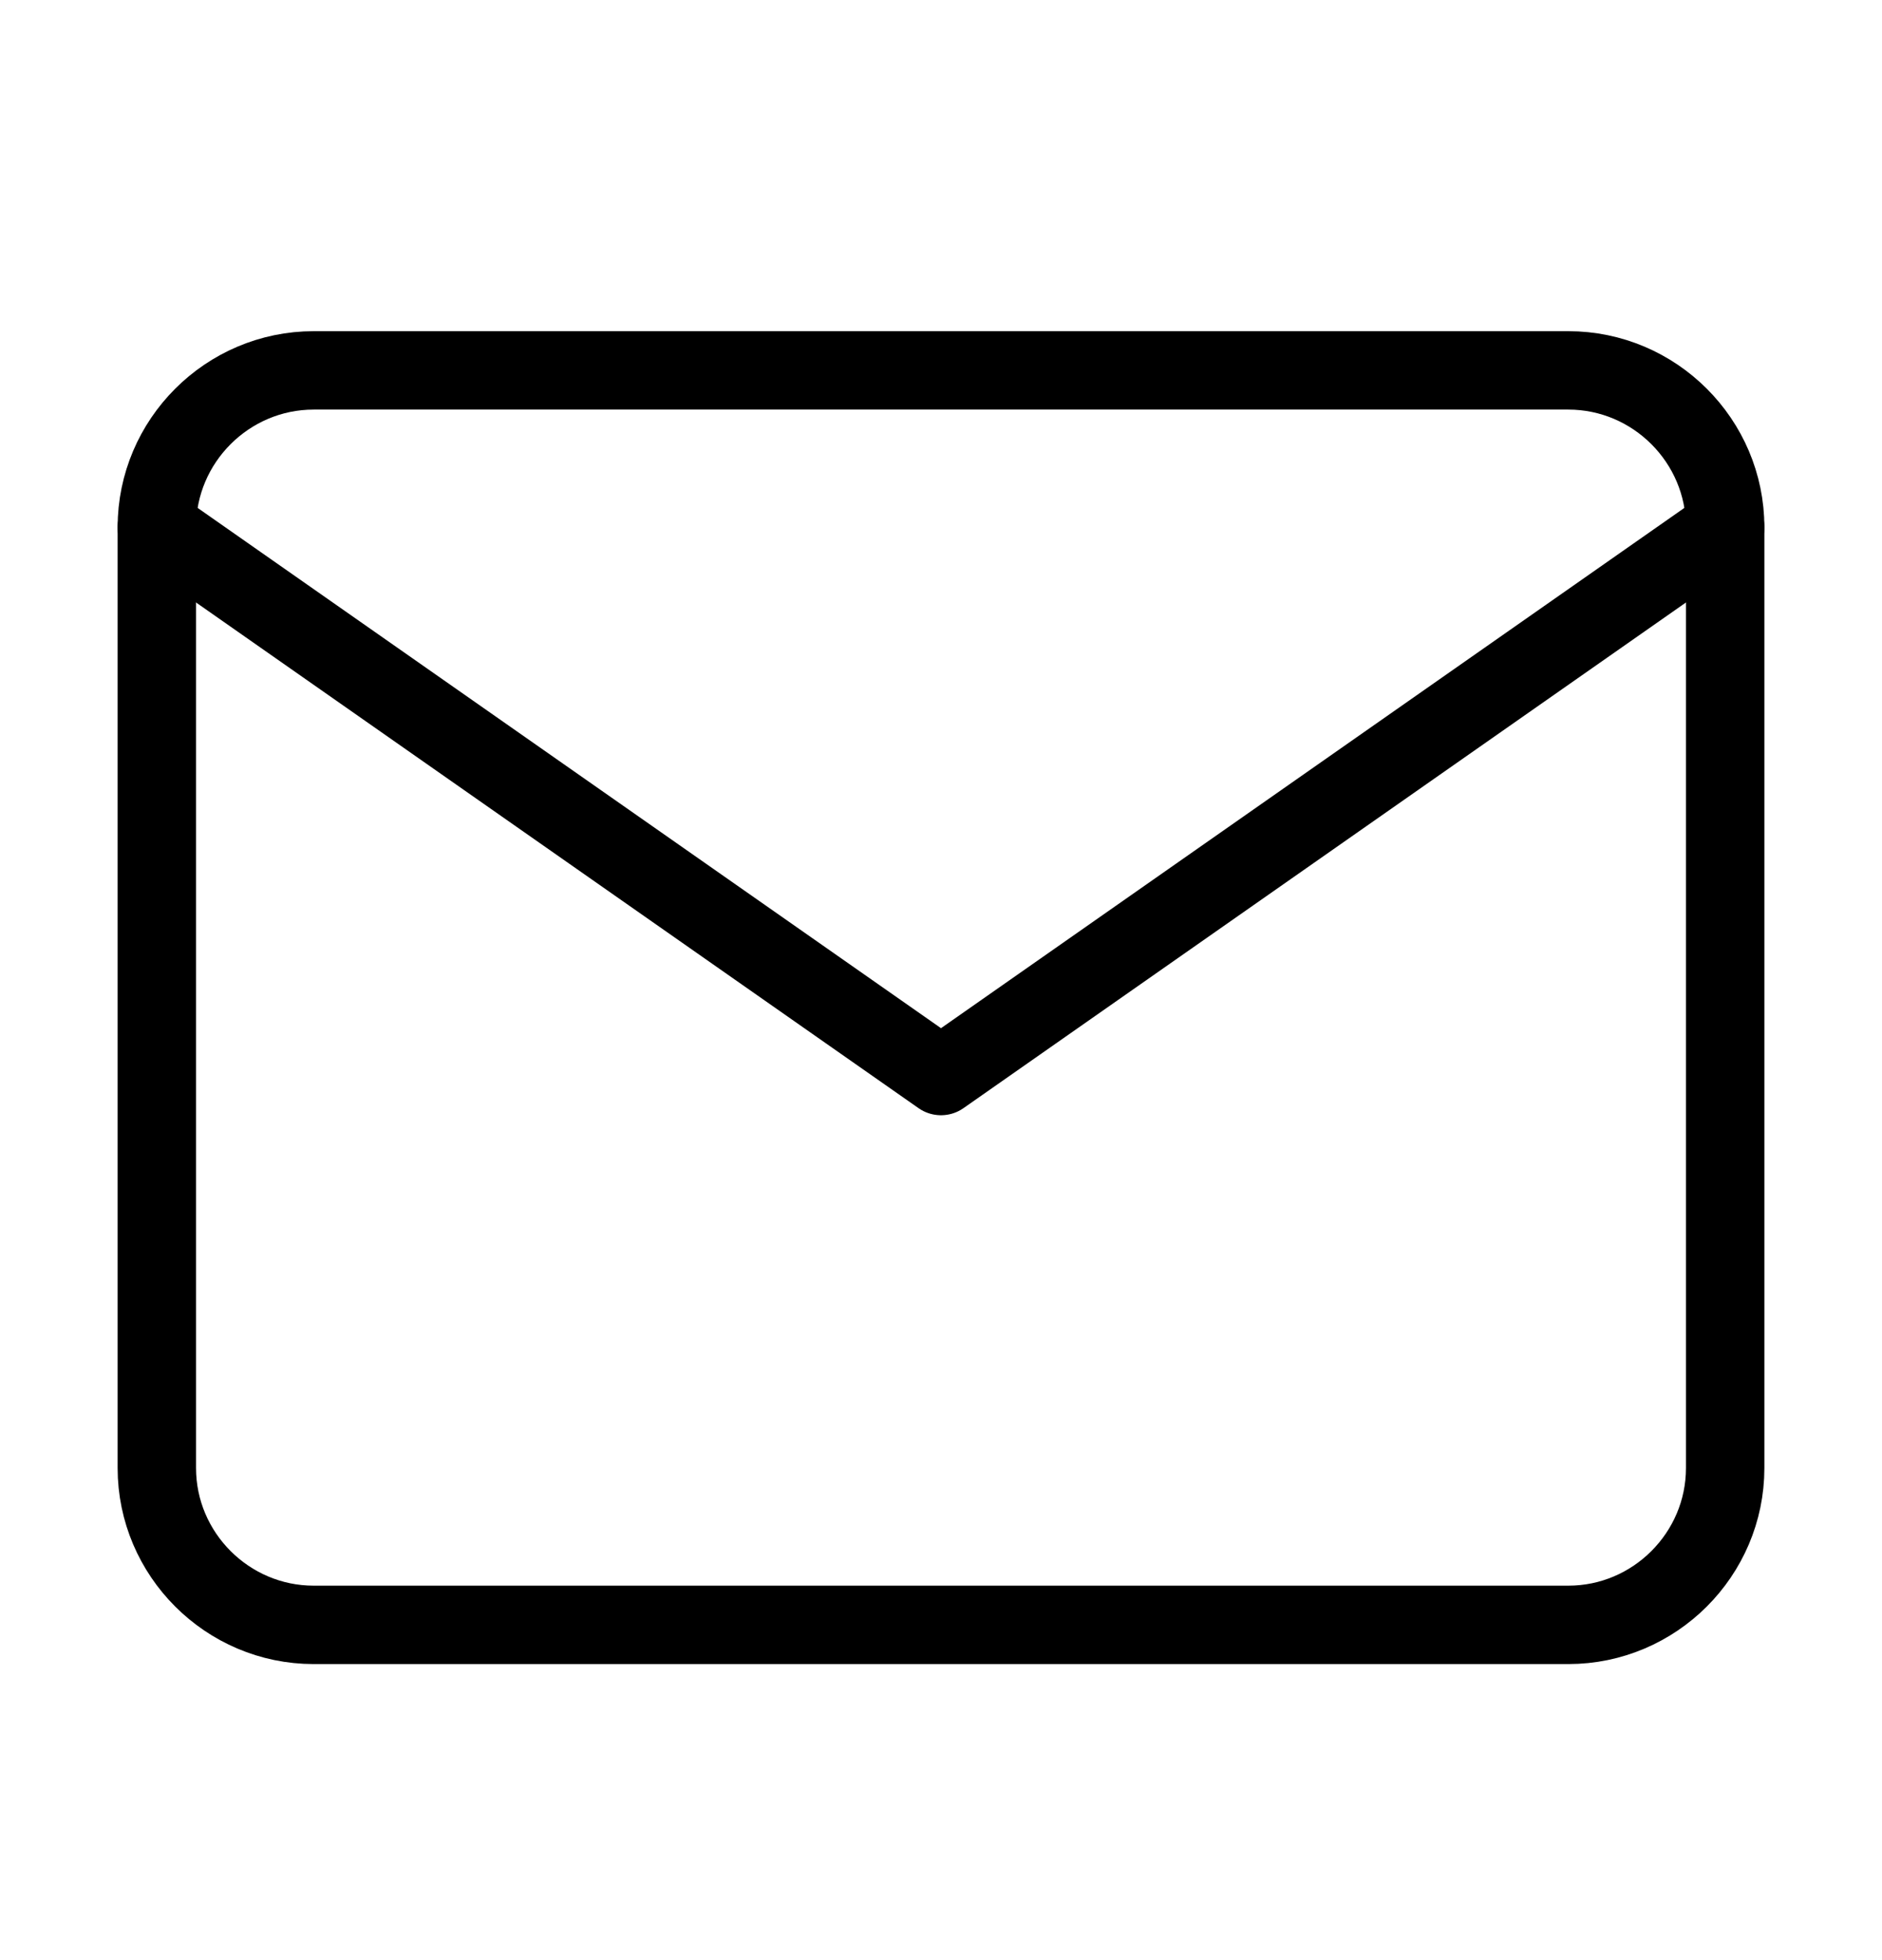 <svg width="24" height="25" viewBox="0 0 24 25" fill="none" xmlns="http://www.w3.org/2000/svg">
<path d="M4 4.724H20C21.1 4.724 22 5.624 22 6.724V18.724C22 19.824 21.1 20.724 20 20.724H4C2.9 20.724 2 19.824 2 18.724V6.724C2 5.624 2.9 4.724 4 4.724Z" stroke="black" stroke-linecap="round" stroke-linejoin="round"/>
<path d="M22 6.724L12 13.724L2 6.724" stroke="black" stroke-linecap="round" stroke-linejoin="round"/>
</svg>
